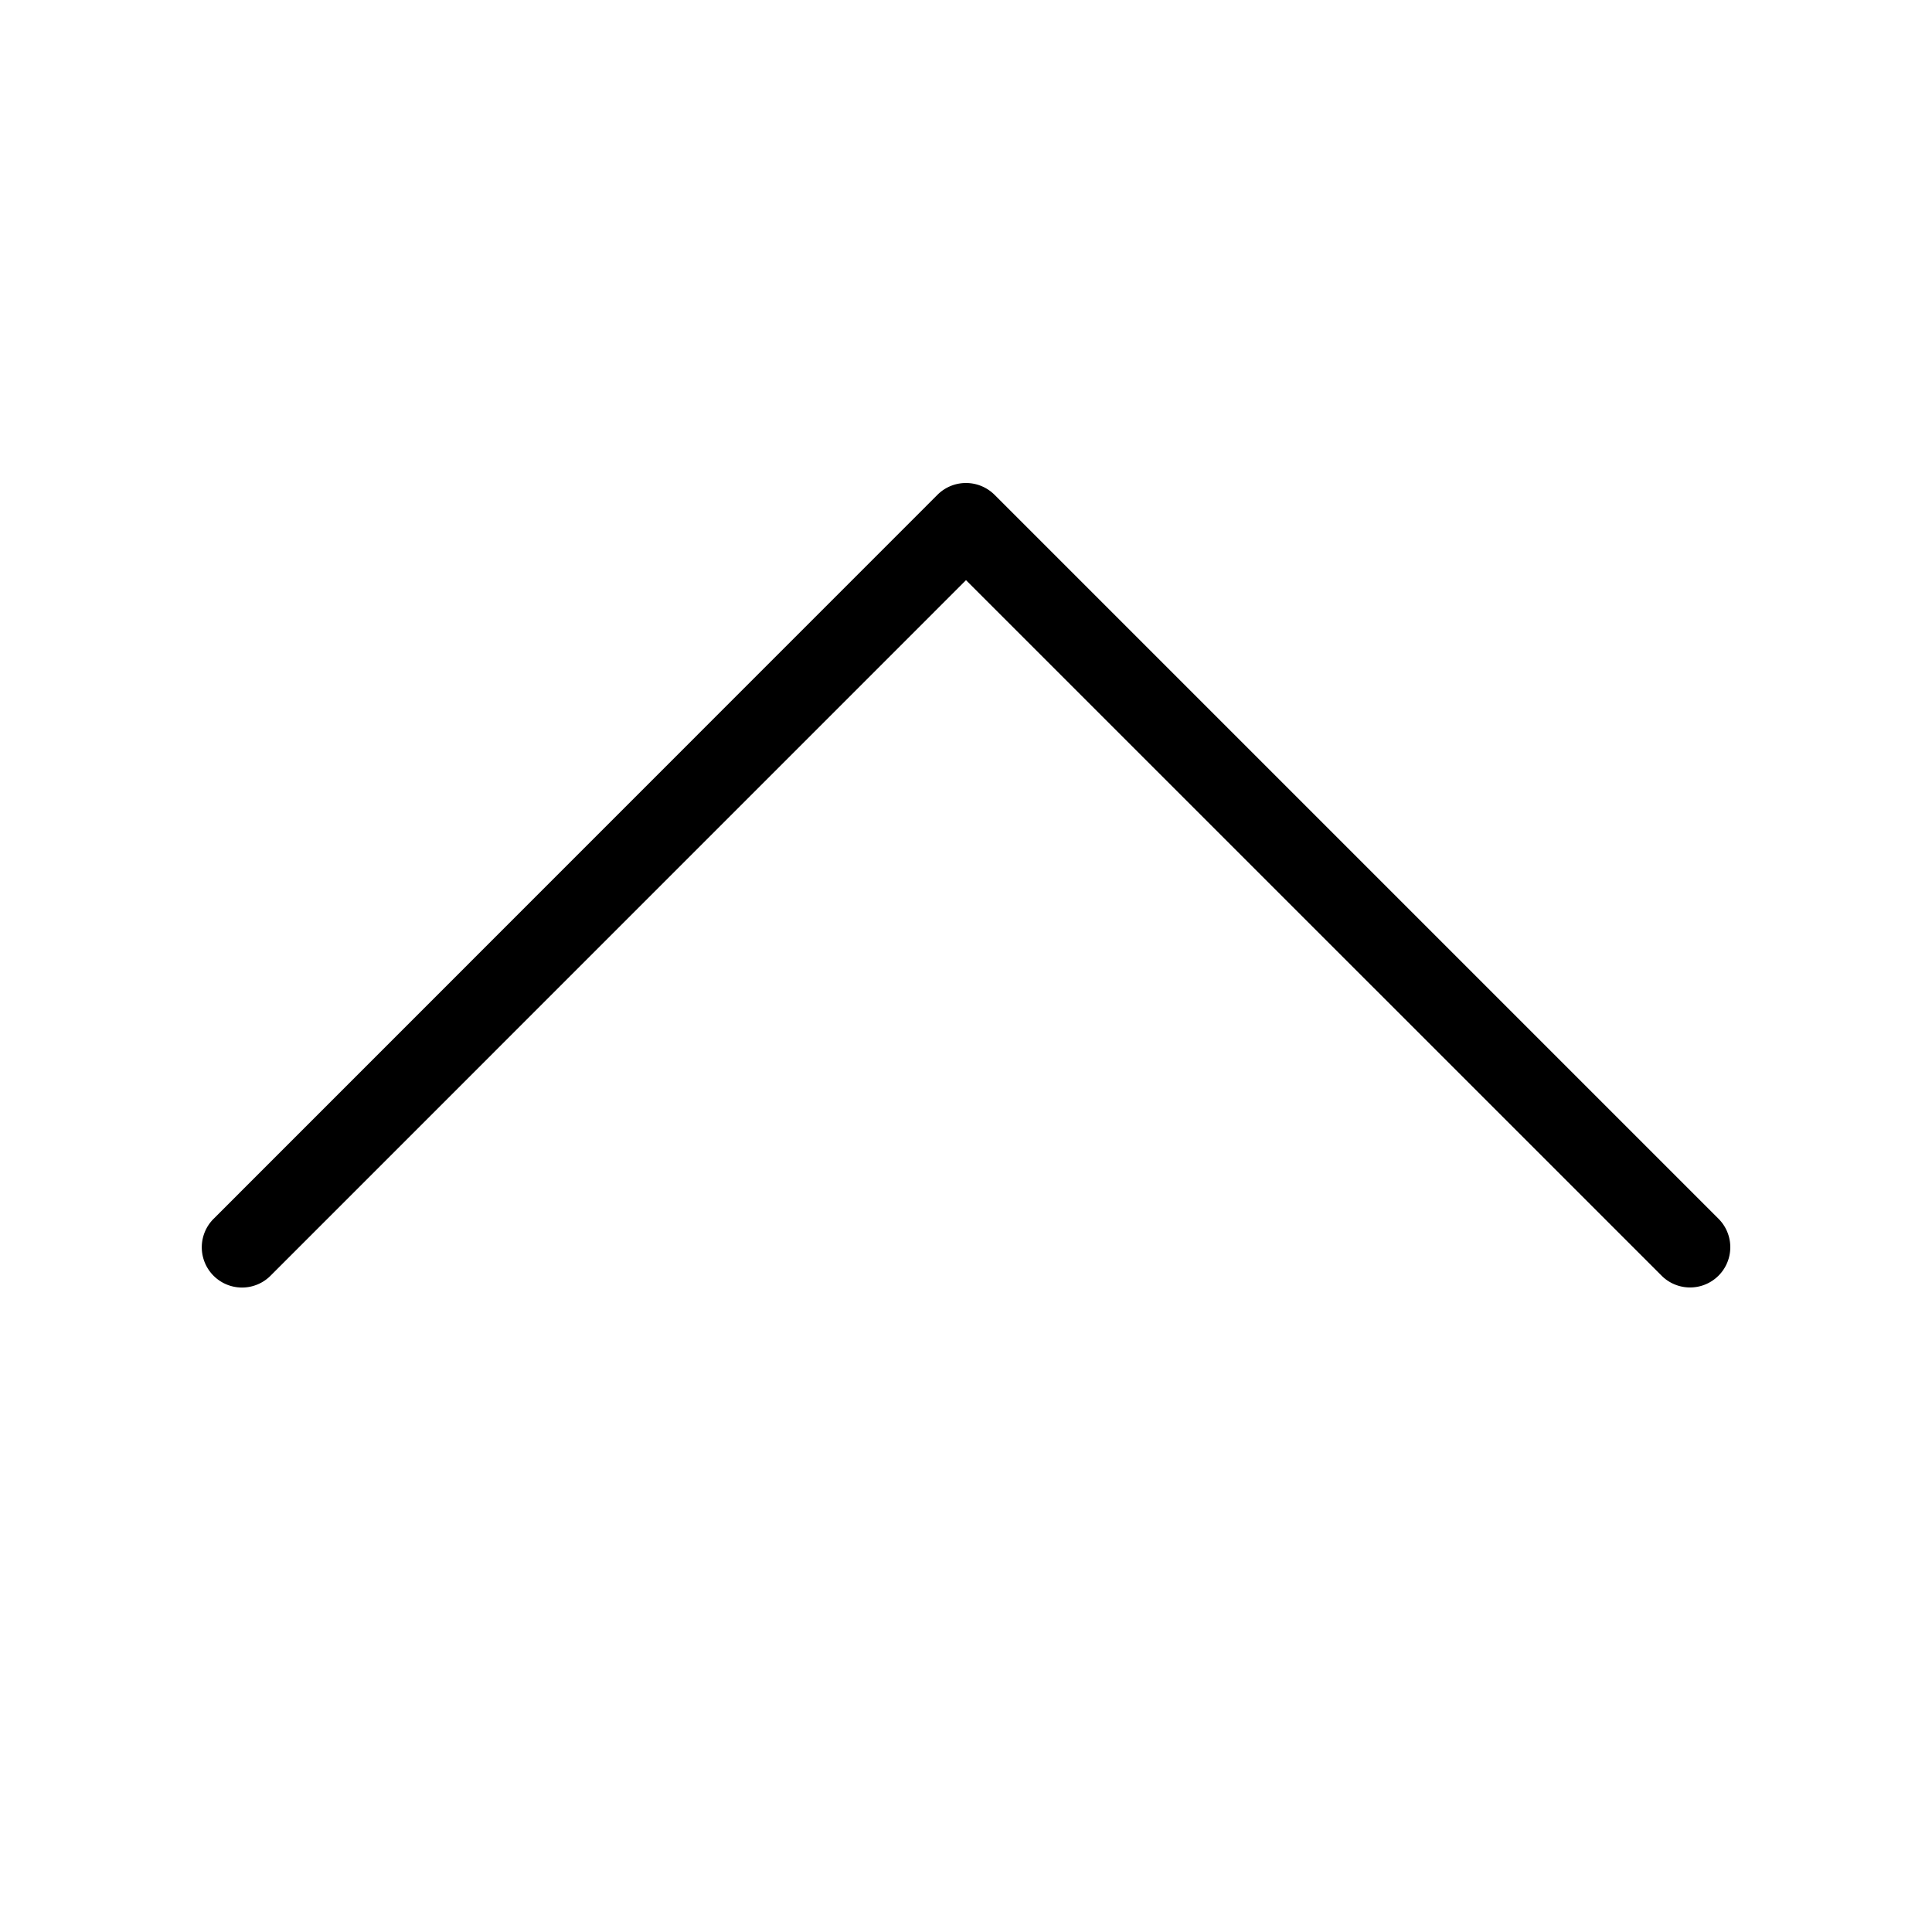 <svg xmlns="http://www.w3.org/2000/svg" viewBox="0 0 24 24"><path d="M12 6c.133 0 .26.053.354.146l9 9a.5.5 0 0 1-.707.707L12 7.207l-8.646 8.647a.5.5 0 0 1-.707-.707l8.999-9.001A.5.5 0 0 1 12 6z" class="cls-1"/></svg>